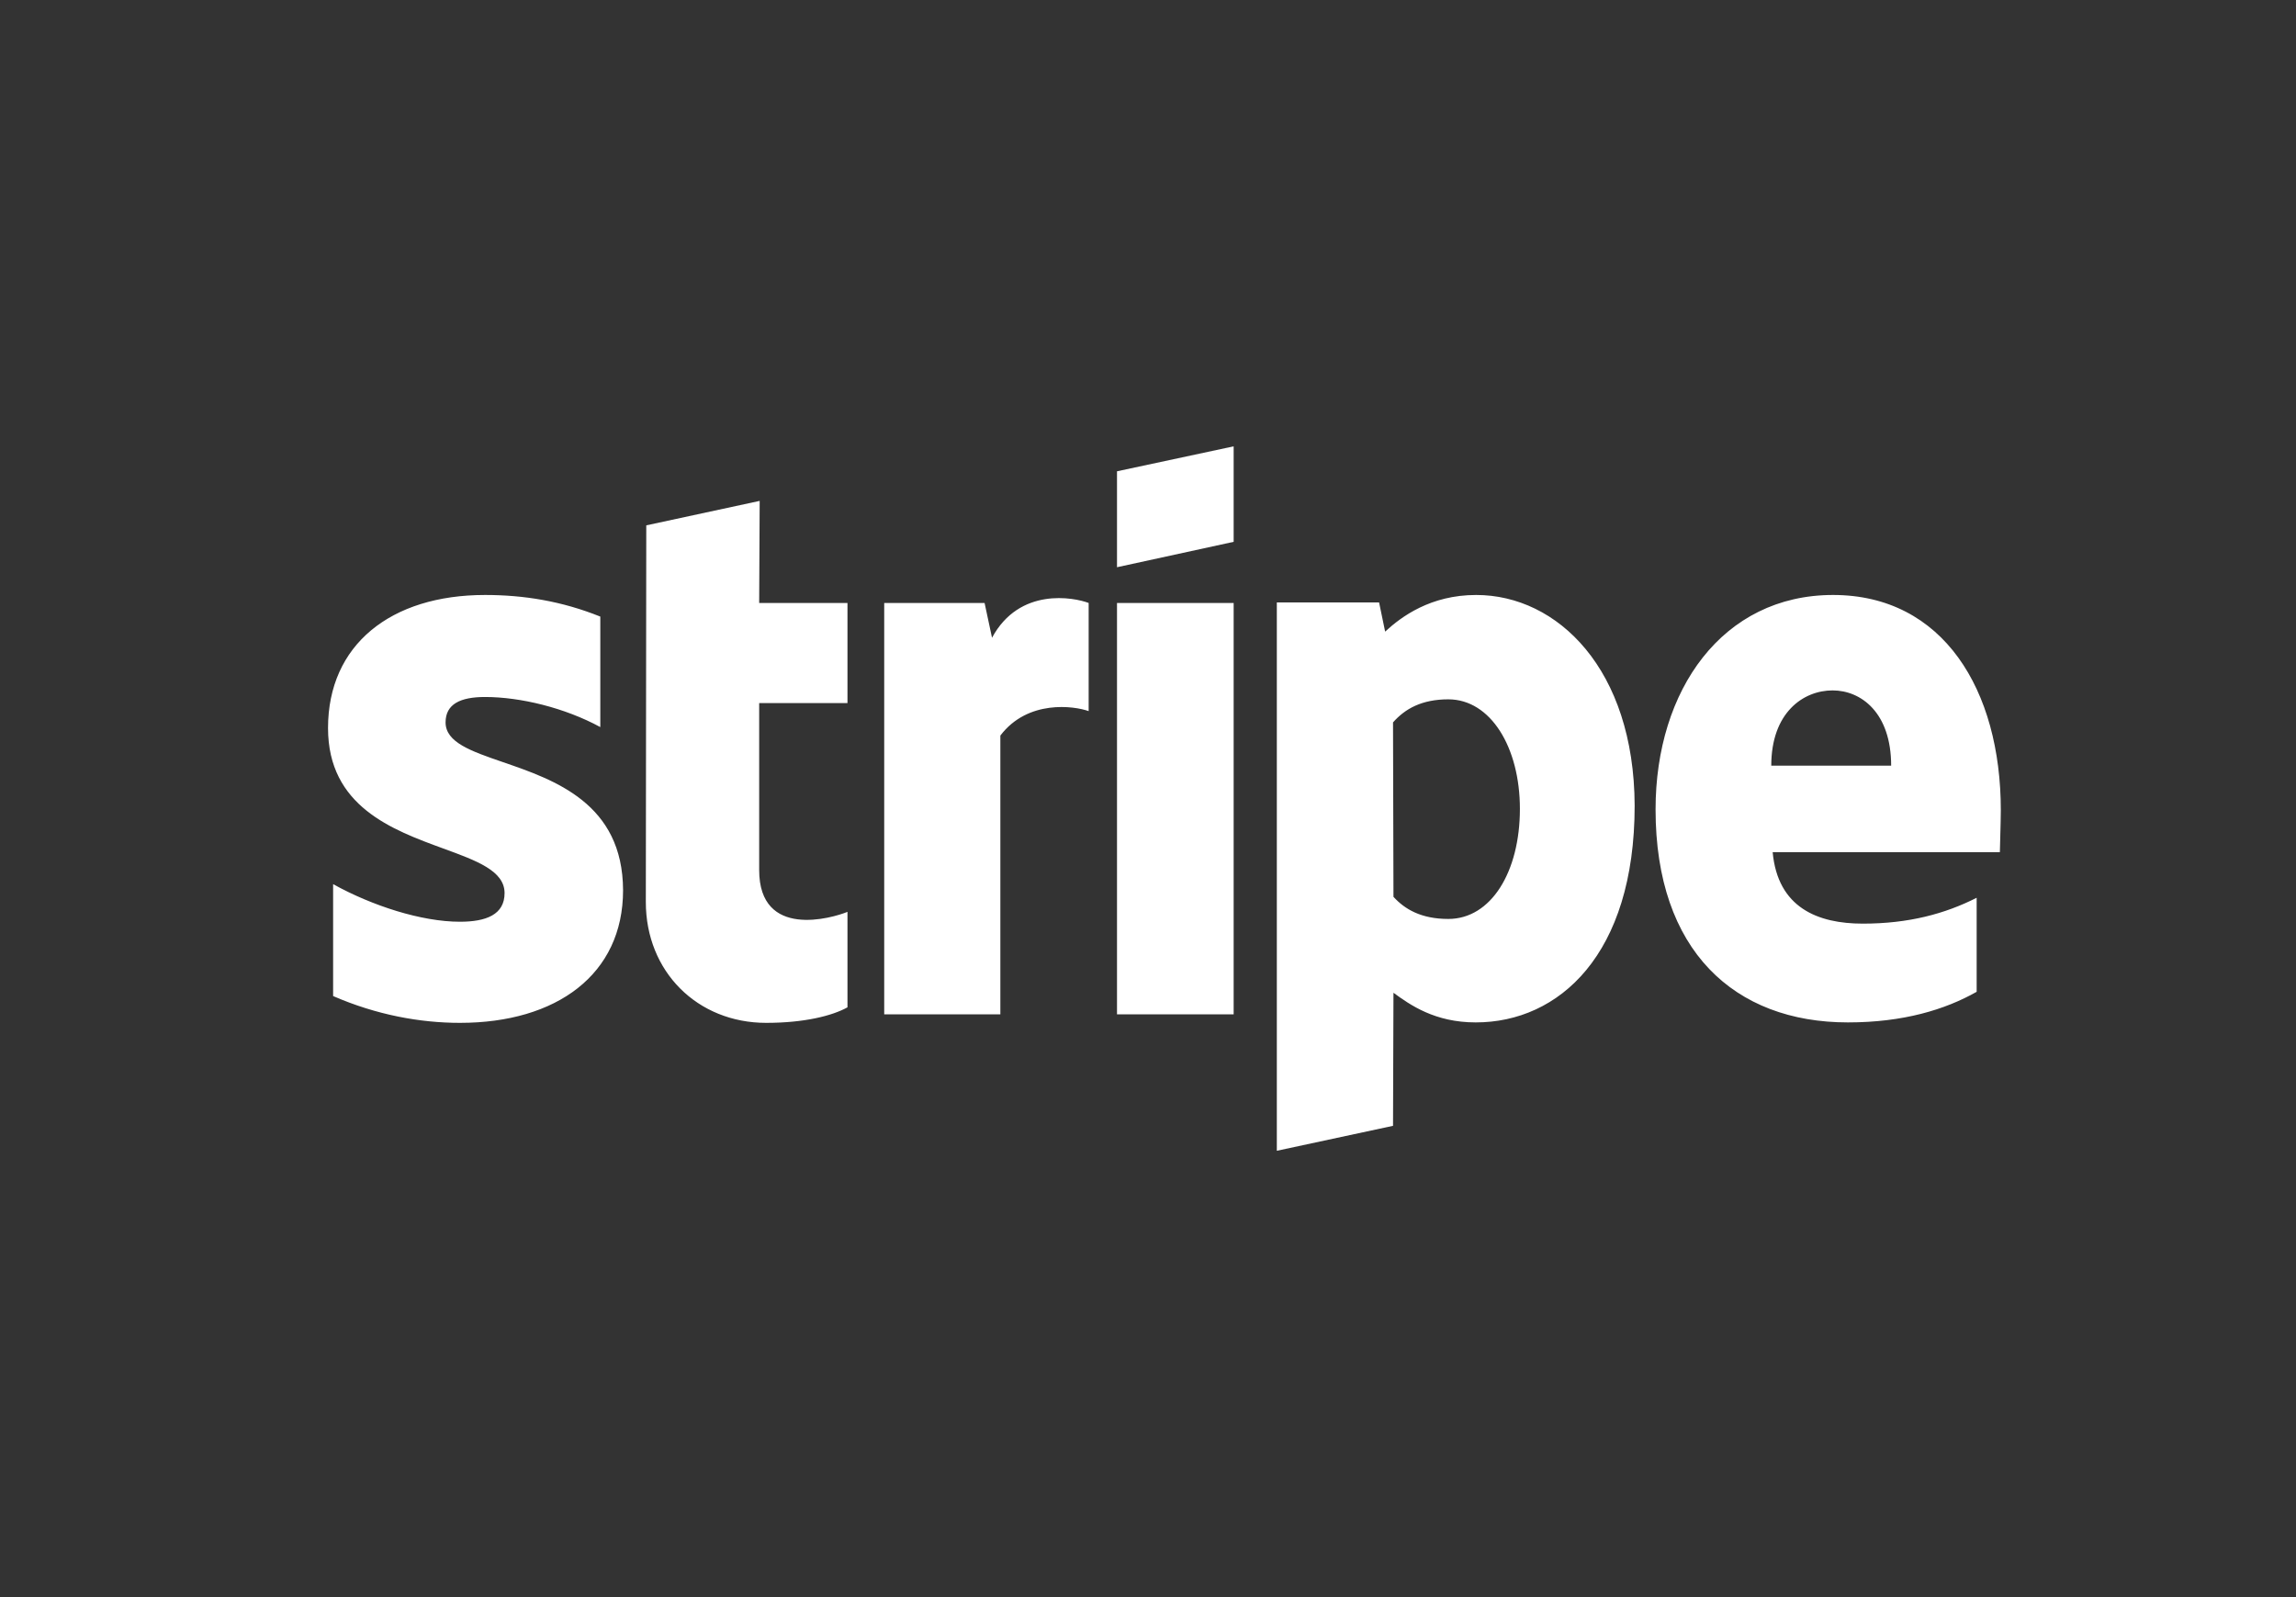 <svg width="46" height="32" viewBox="0 0 46 32" fill="none" xmlns="http://www.w3.org/2000/svg">
<rect x="0" y="0" width="46" height="32" fill="#333333" stroke="none"/>
<path fill-rule="evenodd" clip-rule="evenodd" d="M24.716 10.856L22.379 11.365V9.443L24.716 8.943V10.856ZM29.575 11.921C28.663 11.921 28.076 12.354 27.751 12.655L27.63 12.071H25.581V23.057L27.909 22.557L27.918 19.891C28.253 20.136 28.747 20.485 29.566 20.485C31.232 20.485 32.75 19.128 32.75 16.141C32.74 13.409 31.204 11.921 29.575 11.921ZM29.017 18.412C28.468 18.412 28.142 18.214 27.918 17.969L27.909 14.474C28.151 14.2 28.486 14.012 29.017 14.012C29.864 14.012 30.451 14.973 30.451 16.207C30.451 17.47 29.873 18.412 29.017 18.412ZM40.086 16.235C40.086 13.824 38.931 11.921 36.725 11.921C34.51 11.921 33.169 13.824 33.169 16.217C33.169 19.052 34.752 20.485 37.023 20.485C38.131 20.485 38.969 20.23 39.602 19.872V17.988C38.969 18.308 38.243 18.506 37.321 18.506C36.418 18.506 35.617 18.186 35.515 17.074H40.067C40.067 17.022 40.071 16.904 40.075 16.768L40.075 16.768L40.075 16.767L40.075 16.767L40.075 16.766L40.075 16.766C40.08 16.582 40.086 16.365 40.086 16.235ZM35.487 15.341C35.487 14.276 36.129 13.833 36.716 13.833C37.284 13.833 37.889 14.276 37.889 15.341H35.487ZM22.379 12.081H24.716V20.324H22.379V12.081ZM19.726 12.081L19.875 12.778C20.424 11.76 21.513 11.968 21.811 12.081V14.248C21.523 14.144 20.592 14.012 20.042 14.738V20.324H17.715V12.081H19.726ZM15.22 10.036L12.948 10.526L12.939 18.073C12.939 19.467 13.972 20.494 15.35 20.494C16.114 20.494 16.672 20.353 16.979 20.183V18.27C16.681 18.393 15.21 18.826 15.21 17.432V14.087H16.979V12.081H15.21L15.22 10.036ZM9.718 13.965C9.225 13.965 8.927 14.106 8.927 14.474C8.927 14.875 9.44 15.051 10.076 15.27C11.113 15.627 12.477 16.097 12.483 17.837C12.483 19.524 11.152 20.494 9.215 20.494C8.415 20.494 7.54 20.334 6.674 19.957V17.715C7.456 18.148 8.443 18.468 9.215 18.468C9.737 18.468 10.109 18.327 10.109 17.894C10.109 17.449 9.553 17.246 8.882 17.001C7.861 16.628 6.572 16.156 6.572 14.587C6.572 12.919 7.828 11.921 9.718 11.921C10.491 11.921 11.254 12.043 12.027 12.354V14.568C11.319 14.182 10.426 13.965 9.718 13.965Z" fill="#ffffff"/>
</svg>
